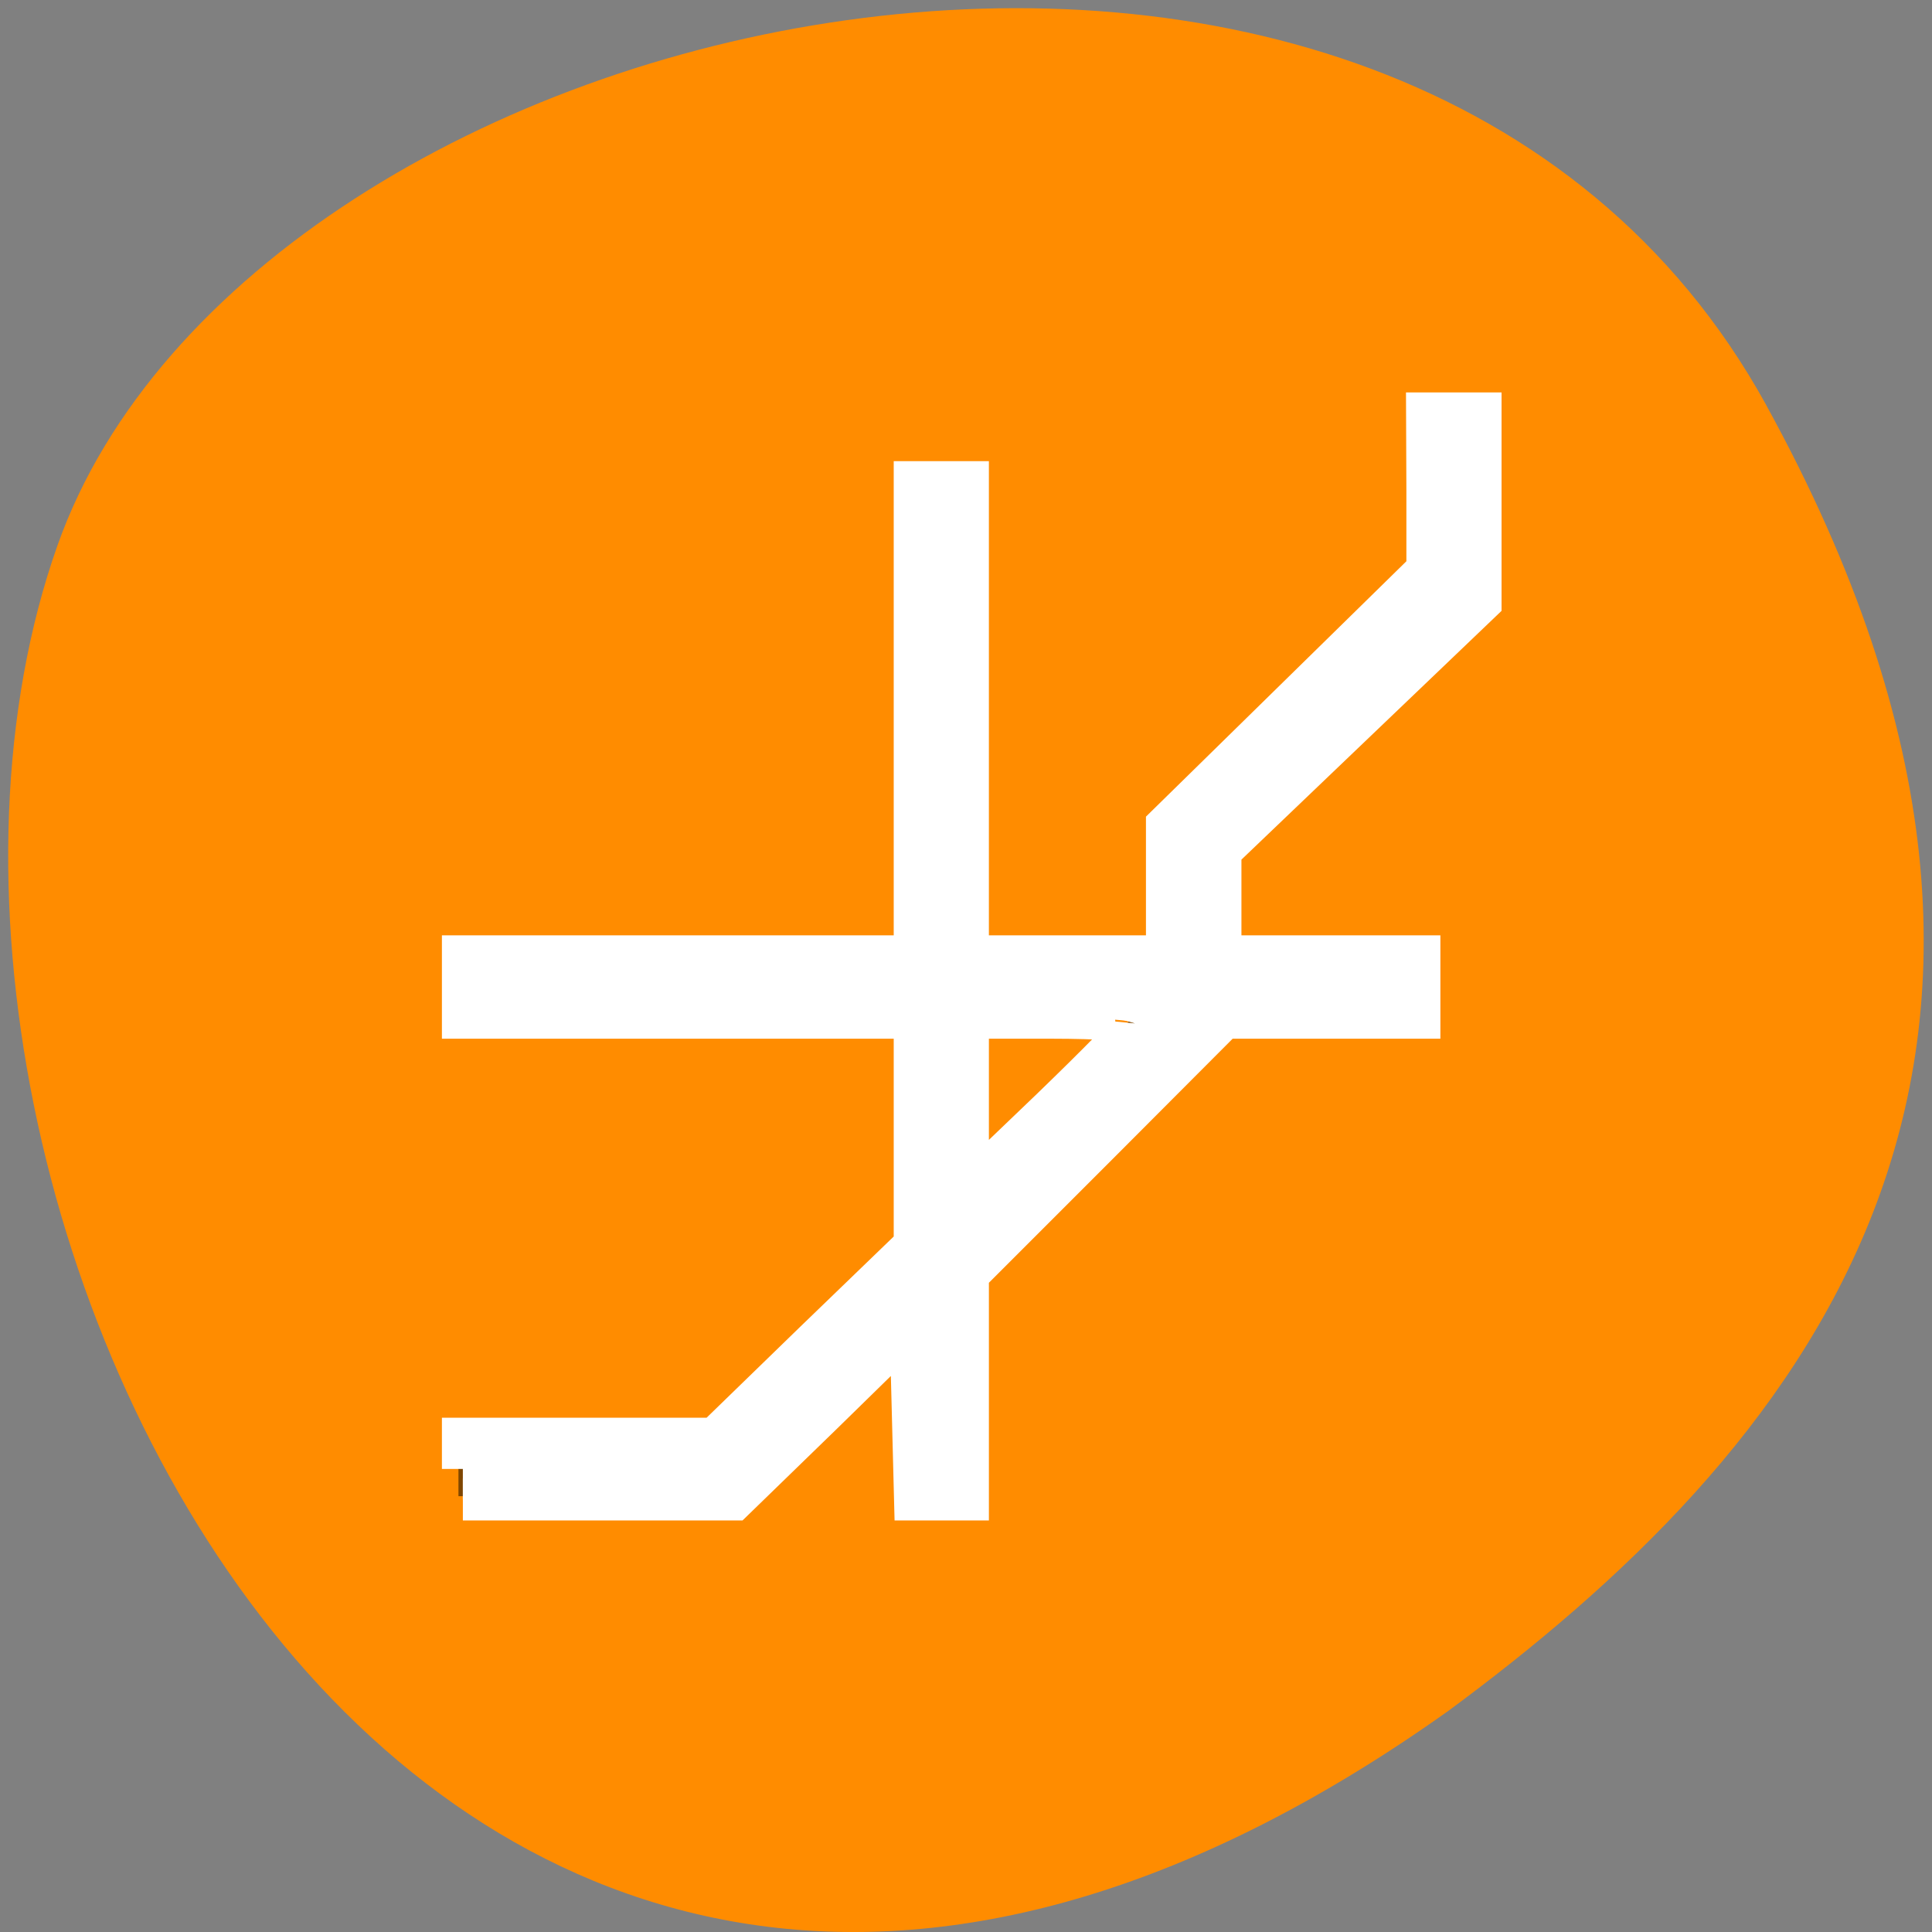 <svg xmlns="http://www.w3.org/2000/svg" viewBox="0 0 24 24"><rect x="0" y="0" width="24" height="24" fill="#808080" stroke="none"/><path d="m 21.938 5.027 c -4.555 -8.262 -18.812 -5.059 -21.223 1.746 c -2.875 8.105 4.605 23.5 17.277 14.48 c 4.266 -3.148 8.492 -7.965 3.945 -16.227" style="fill:#ff8c00"/><path d="m 17.59 5.047 v 2.039 l -3.172 3.105 v 1.625 h -2.379 v -5.922 h -0.793 v 5.922 h -5.551 v 0.848 h 5.551 v 2.742 l -2.379 2.328 v 0.008 h -3.172 v 0.844 h 3.477 l 2.074 -2.031 v 2.031 h 0.793 v -2.805 l 3.172 -3.109 v -0.008 h 2.379 v -0.848 h -2.379 v -1.254 l 3.172 -3.105 v -2.41 m -6.344 7.617 h 2.008 l -2.008 1.969" style="fill-opacity:0.502"/><path d="m 61.167 194.125 v -4 h 33.333 l 13.167 -12.792 l 13.208 -12.75 v -30.083 h -59.708 v -8.125 h 59.708 v -62.667 h 7.042 v 62.667 h 26.292 v -17.292 l 34.417 -33.75 v -10.333 l -0.042 -10.375 h 7.083 v 24.917 l -34.375 32.875 v 13.958 h 26.292 v 8.125 h -25.833 l -16.875 16.917 l -16.958 16.958 v 29.792 h -7 l -0.583 -22.75 l -11.667 11.417 l -11.667 11.333 h -35.833 m 88.833 -62.917 c 0.125 -0.417 -4.833 -0.75 -10.958 -0.75 h -11.125 v 22.625 l 11 -10.542 c 6.042 -5.833 11.042 -10.917 11.083 -11.333" transform="scale(0.094)" style="fill:#fff;stroke:#fff;fill-rule:evenodd;stroke-width:5.535"/></svg>